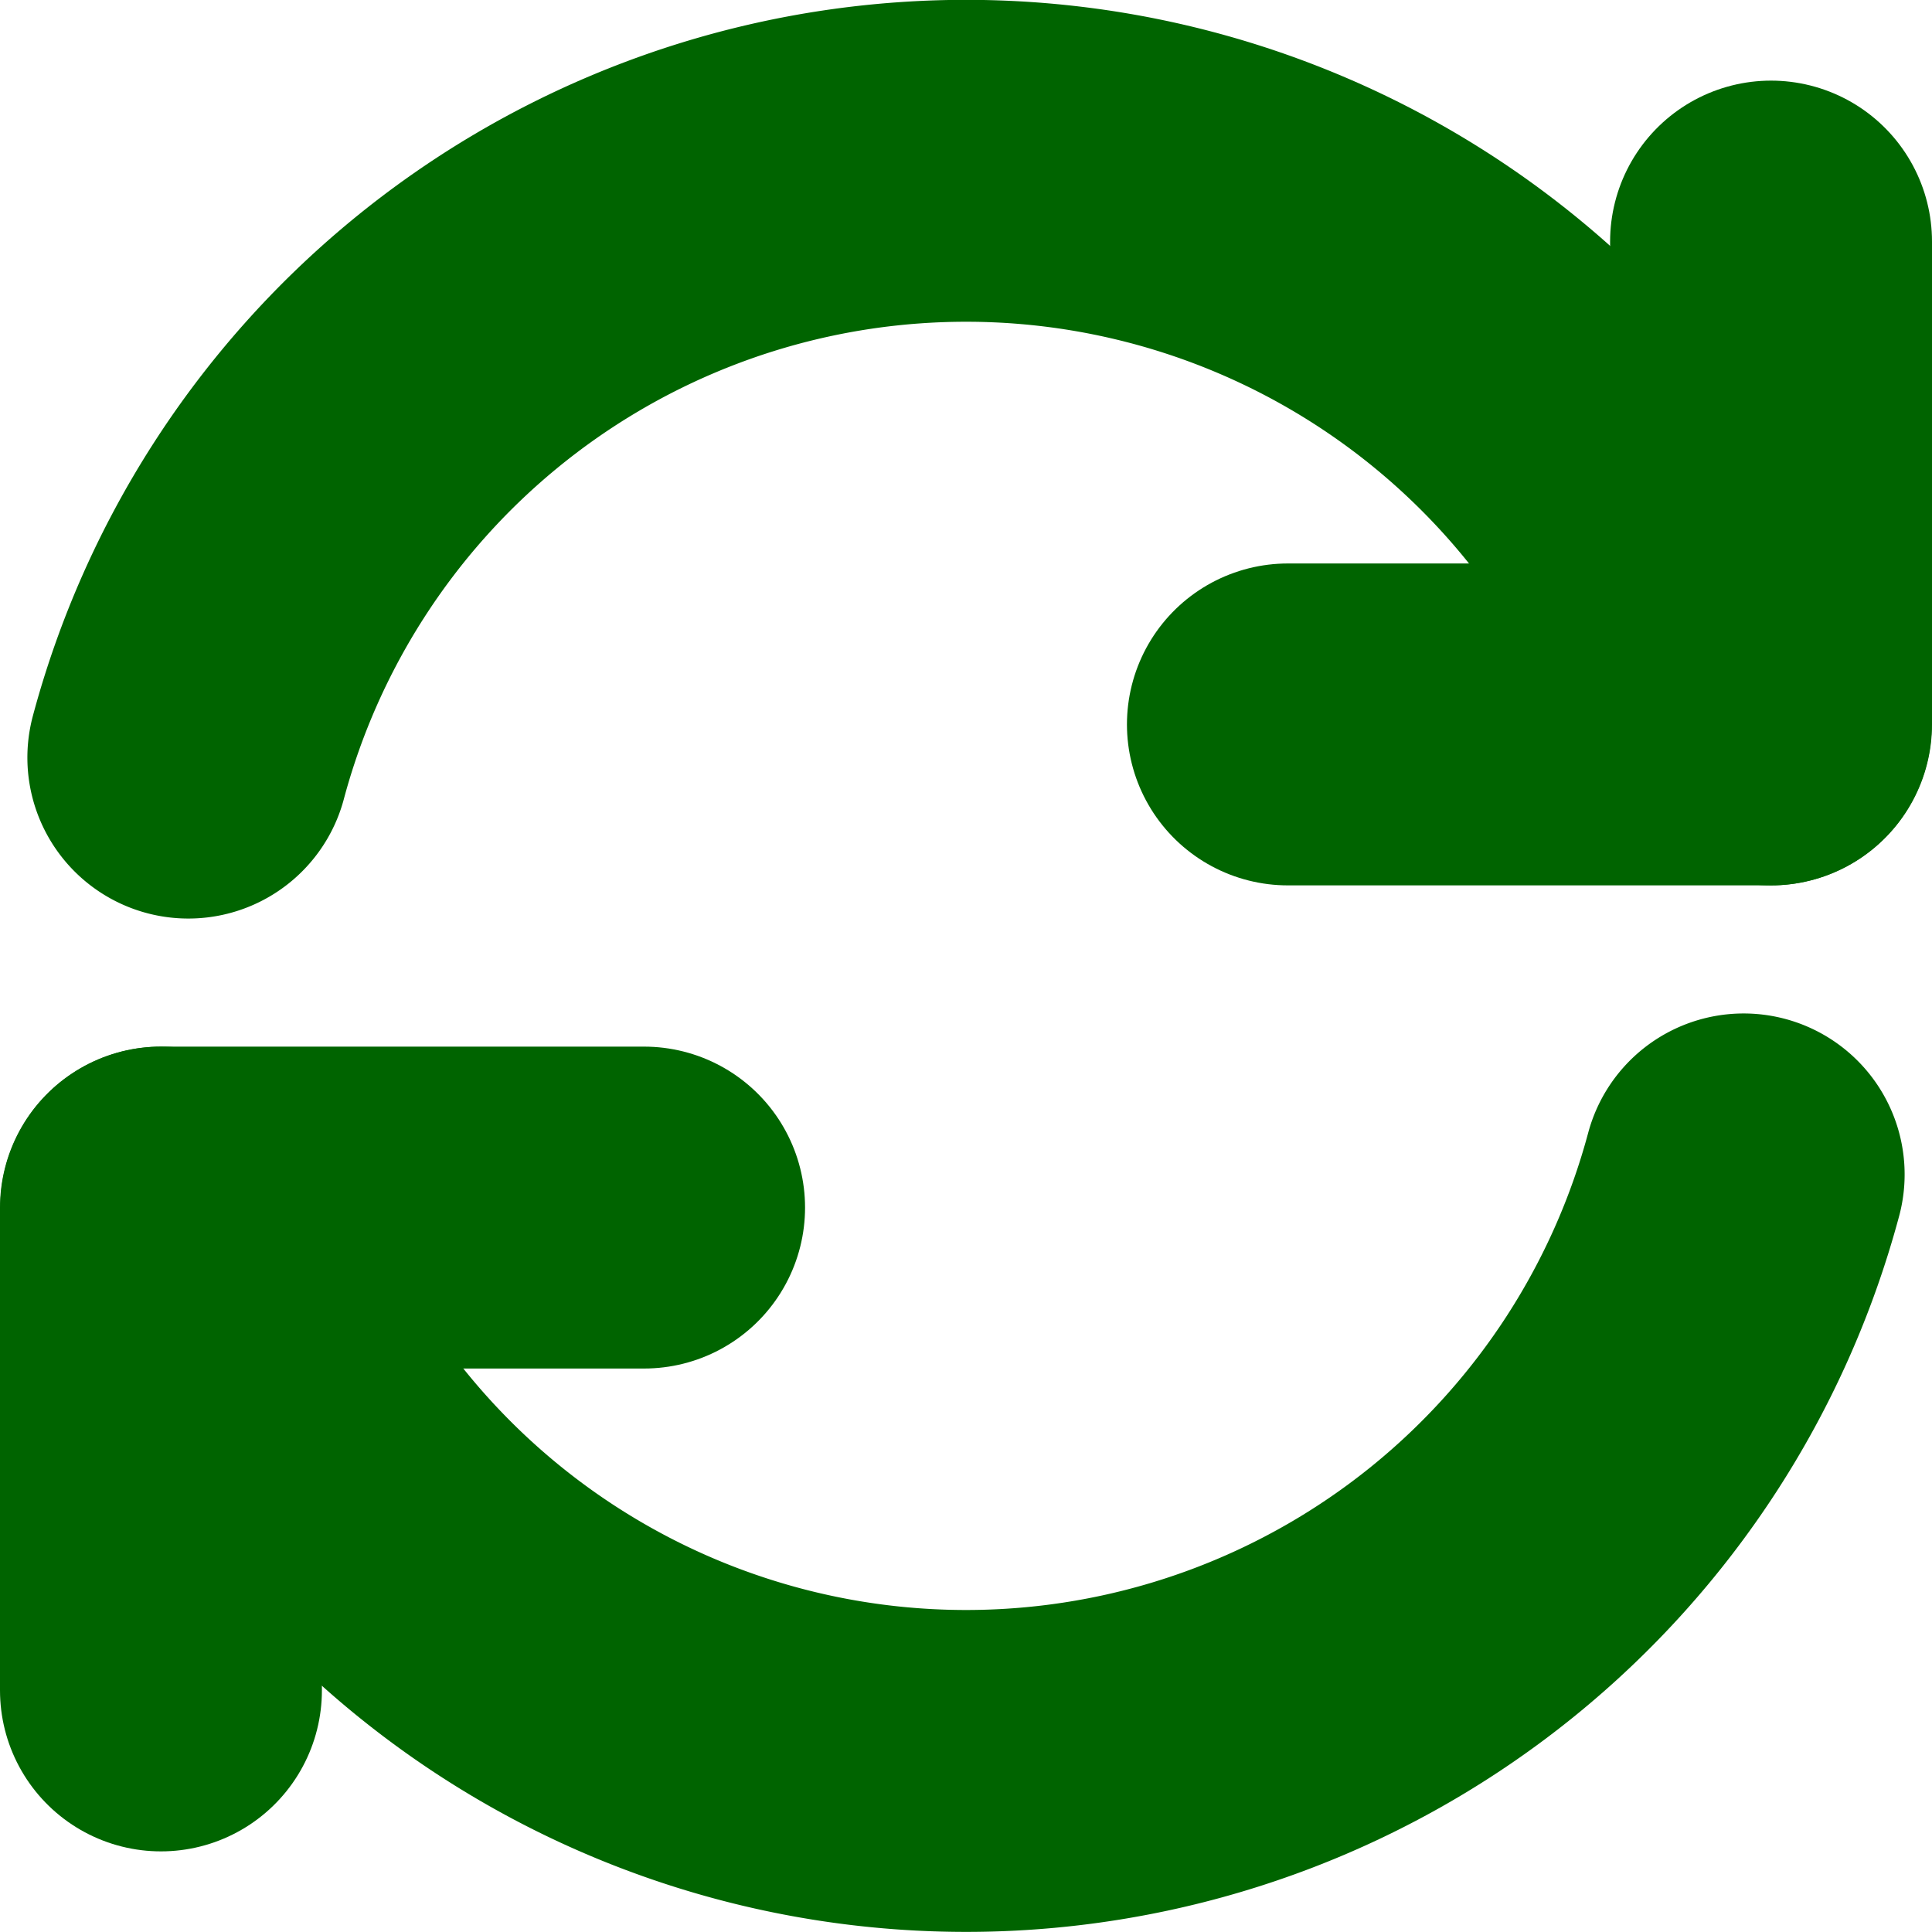 <svg width="24" height="24" viewBox="0 0 6.35 6.35" id="svg5" inkscape:version="1.2.2 (b0a8486541, 2022-12-01)" sodipodi:docname="refresh.svg" xmlns:inkscape="http://www.inkscape.org/namespaces/inkscape" xmlns:sodipodi="http://sodipodi.sourceforge.net/DTD/sodipodi-0.dtd" xmlns="http://www.w3.org/2000/svg" xmlns:svg="http://www.w3.org/2000/svg"><sodipodi:namedview id="namedview7" pagecolor="#ffffff" bordercolor="#000000" borderopacity=".25" inkscape:showpageshadow="2" inkscape:pageopacity="0" inkscape:pagecheckerboard="0" inkscape:deskcolor="#d1d1d1" inkscape:document-units="px" showgrid="true" inkscape:zoom="23.982705" inkscape:cx="13.405494" inkscape:cy="13.301252" inkscape:window-width="1920" inkscape:window-height="1023" inkscape:window-x="0" inkscape:window-y="0" inkscape:window-maximized="1" inkscape:current-layer="layer1"><inkscape:grid type="xygrid" id="grid362"/></sodipodi:namedview><defs id="defs2"/><g inkscape:label="Calque 1" inkscape:groupmode="layer" id="layer1"><path style="fill:none;stroke:#006400;stroke-width:1.058;stroke-linecap:round;stroke-linejoin:miter;stroke-dasharray:none;stroke-opacity:1" d="M5.821 2.381V.794" id="path1003" sodipodi:nodetypes="cc"/><path style="fill:none;stroke:#006400;stroke-width:1.058;stroke-linecap:round;stroke-linejoin:miter;stroke-dasharray:none;stroke-opacity:1" d="m4.233 2.381h1.587" id="path1005" sodipodi:nodetypes="cc"/><path style="fill:none;fill-opacity:1;stroke:#006400;stroke-width:1.058;stroke-linecap:round;stroke-linejoin:round;stroke-dasharray:none;stroke-opacity:1" id="path3573" sodipodi:type="arc" sodipodi:cx="3.175" sodipodi:cy="3.174845" sodipodi:rx="2.6458333" sodipodi:ry="2.6458333" sodipodi:start="3.403392" sodipodi:end="5.8817596" sodipodi:arc-type="arc" d="M.619 2.49A2.646 2.646.0 012.99.535 2.646 2.646.0 015.611 2.141" sodipodi:open="true"/><path style="fill:none;fill-opacity:1;stroke:#006400;stroke-width:0;stroke-linecap:round;stroke-linejoin:round;stroke-dasharray:none;stroke-opacity:1" id="path5074" sodipodi:type="arc" sodipodi:cx="-3.175" sodipodi:cy="-3.175" sodipodi:rx="2.9104166" sodipodi:ry="2.9104166" sodipodi:start="3.1415927" sodipodi:end="5.8817596" sodipodi:arc-type="arc" d="m-6.085-3.175a2.91 2.91.0 012.33-2.852 2.91 2.91.0 013.259 1.715" sodipodi:open="true" transform="scale(-1)"/><path style="fill:none;stroke:#006400;stroke-width:1.058;stroke-linecap:round;stroke-linejoin:miter;stroke-dasharray:none;stroke-opacity:1" d="m.529 3.969v1.587" id="path5095" sodipodi:nodetypes="cc"/><path style="fill:none;stroke:#006400;stroke-width:1.058;stroke-linecap:round;stroke-linejoin:miter;stroke-dasharray:none;stroke-opacity:1" d="m2.117 3.969h-1.587" id="path5097" sodipodi:nodetypes="cc"/><path style="fill:none;fill-opacity:1;stroke:#006400;stroke-width:1.058;stroke-linecap:round;stroke-linejoin:round;stroke-dasharray:none;stroke-opacity:1" id="path5099" sodipodi:type="arc" sodipodi:cx="-3.175" sodipodi:cy="-3.175" sodipodi:rx="2.6458333" sodipodi:ry="2.6458333" sodipodi:start="3.403392" sodipodi:end="5.9166662" sodipodi:arc-type="arc" d="m-5.731-3.86a2.646 2.646.0 012.417-1.957 2.646 2.646.0 012.609 1.694" sodipodi:open="true" transform="scale(-1)"/></g></svg>